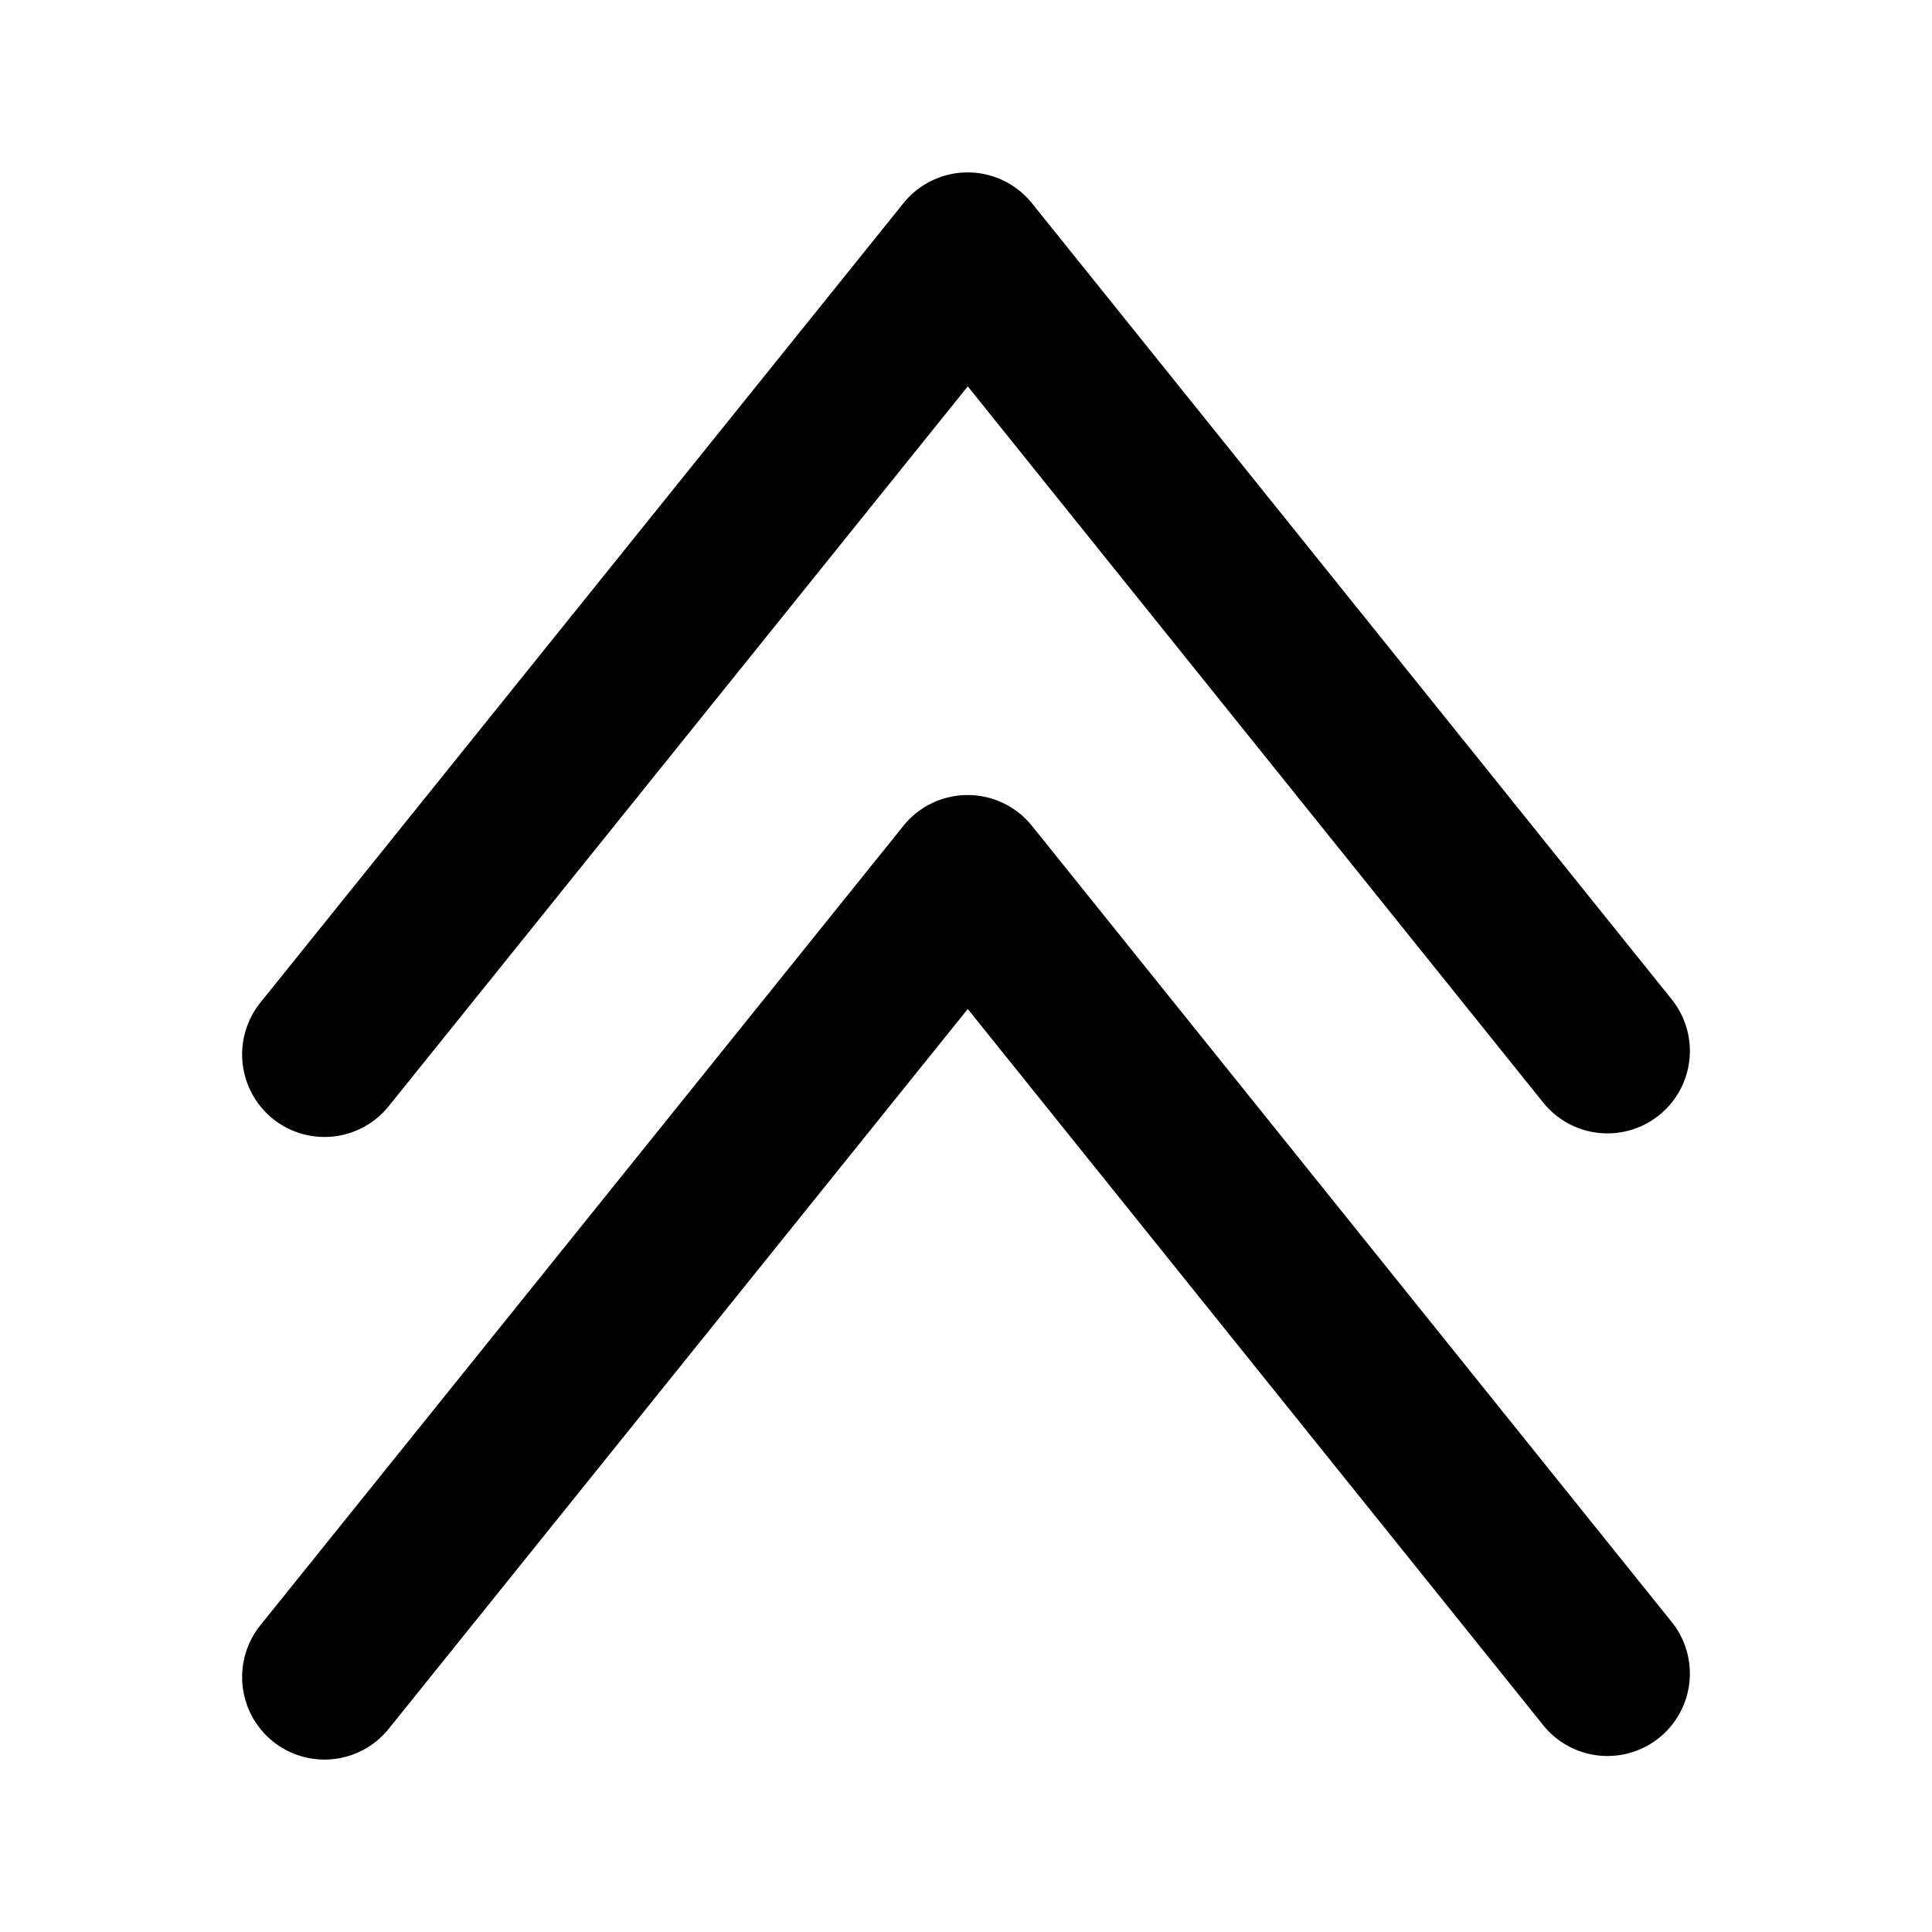 <?xml version="1.0" standalone="no"?><!DOCTYPE svg PUBLIC "-//W3C//DTD SVG 1.1//EN" "http://www.w3.org/Graphics/SVG/1.1/DTD/svg11.dtd"><svg t="1665474340485" class="icon" viewBox="0 0 1024 1024" version="1.1" xmlns="http://www.w3.org/2000/svg" p-id="2011" xmlns:xlink="http://www.w3.org/1999/xlink" width="200" height="200"><path d="M137.94 531.49a43.85 43.85 0 0 0 6.7 61.5 43.68 43.68 0 0 0 61.4-6.7l306.9-381.5 305 379.6a43.67 43.67 0 1 0 68.1-54.7l-339.1-422a43.71 43.71 0 0 0-68.1 0z m0 330a43.85 43.85 0 0 0 6.7 61.5 43.68 43.68 0 0 0 61.4-6.7l306.9-381.5 305 379.6a43.67 43.67 0 1 0 68.1-54.7l-339.1-422a43.71 43.71 0 0 0-68.1 0z" p-id="2012"></path></svg>